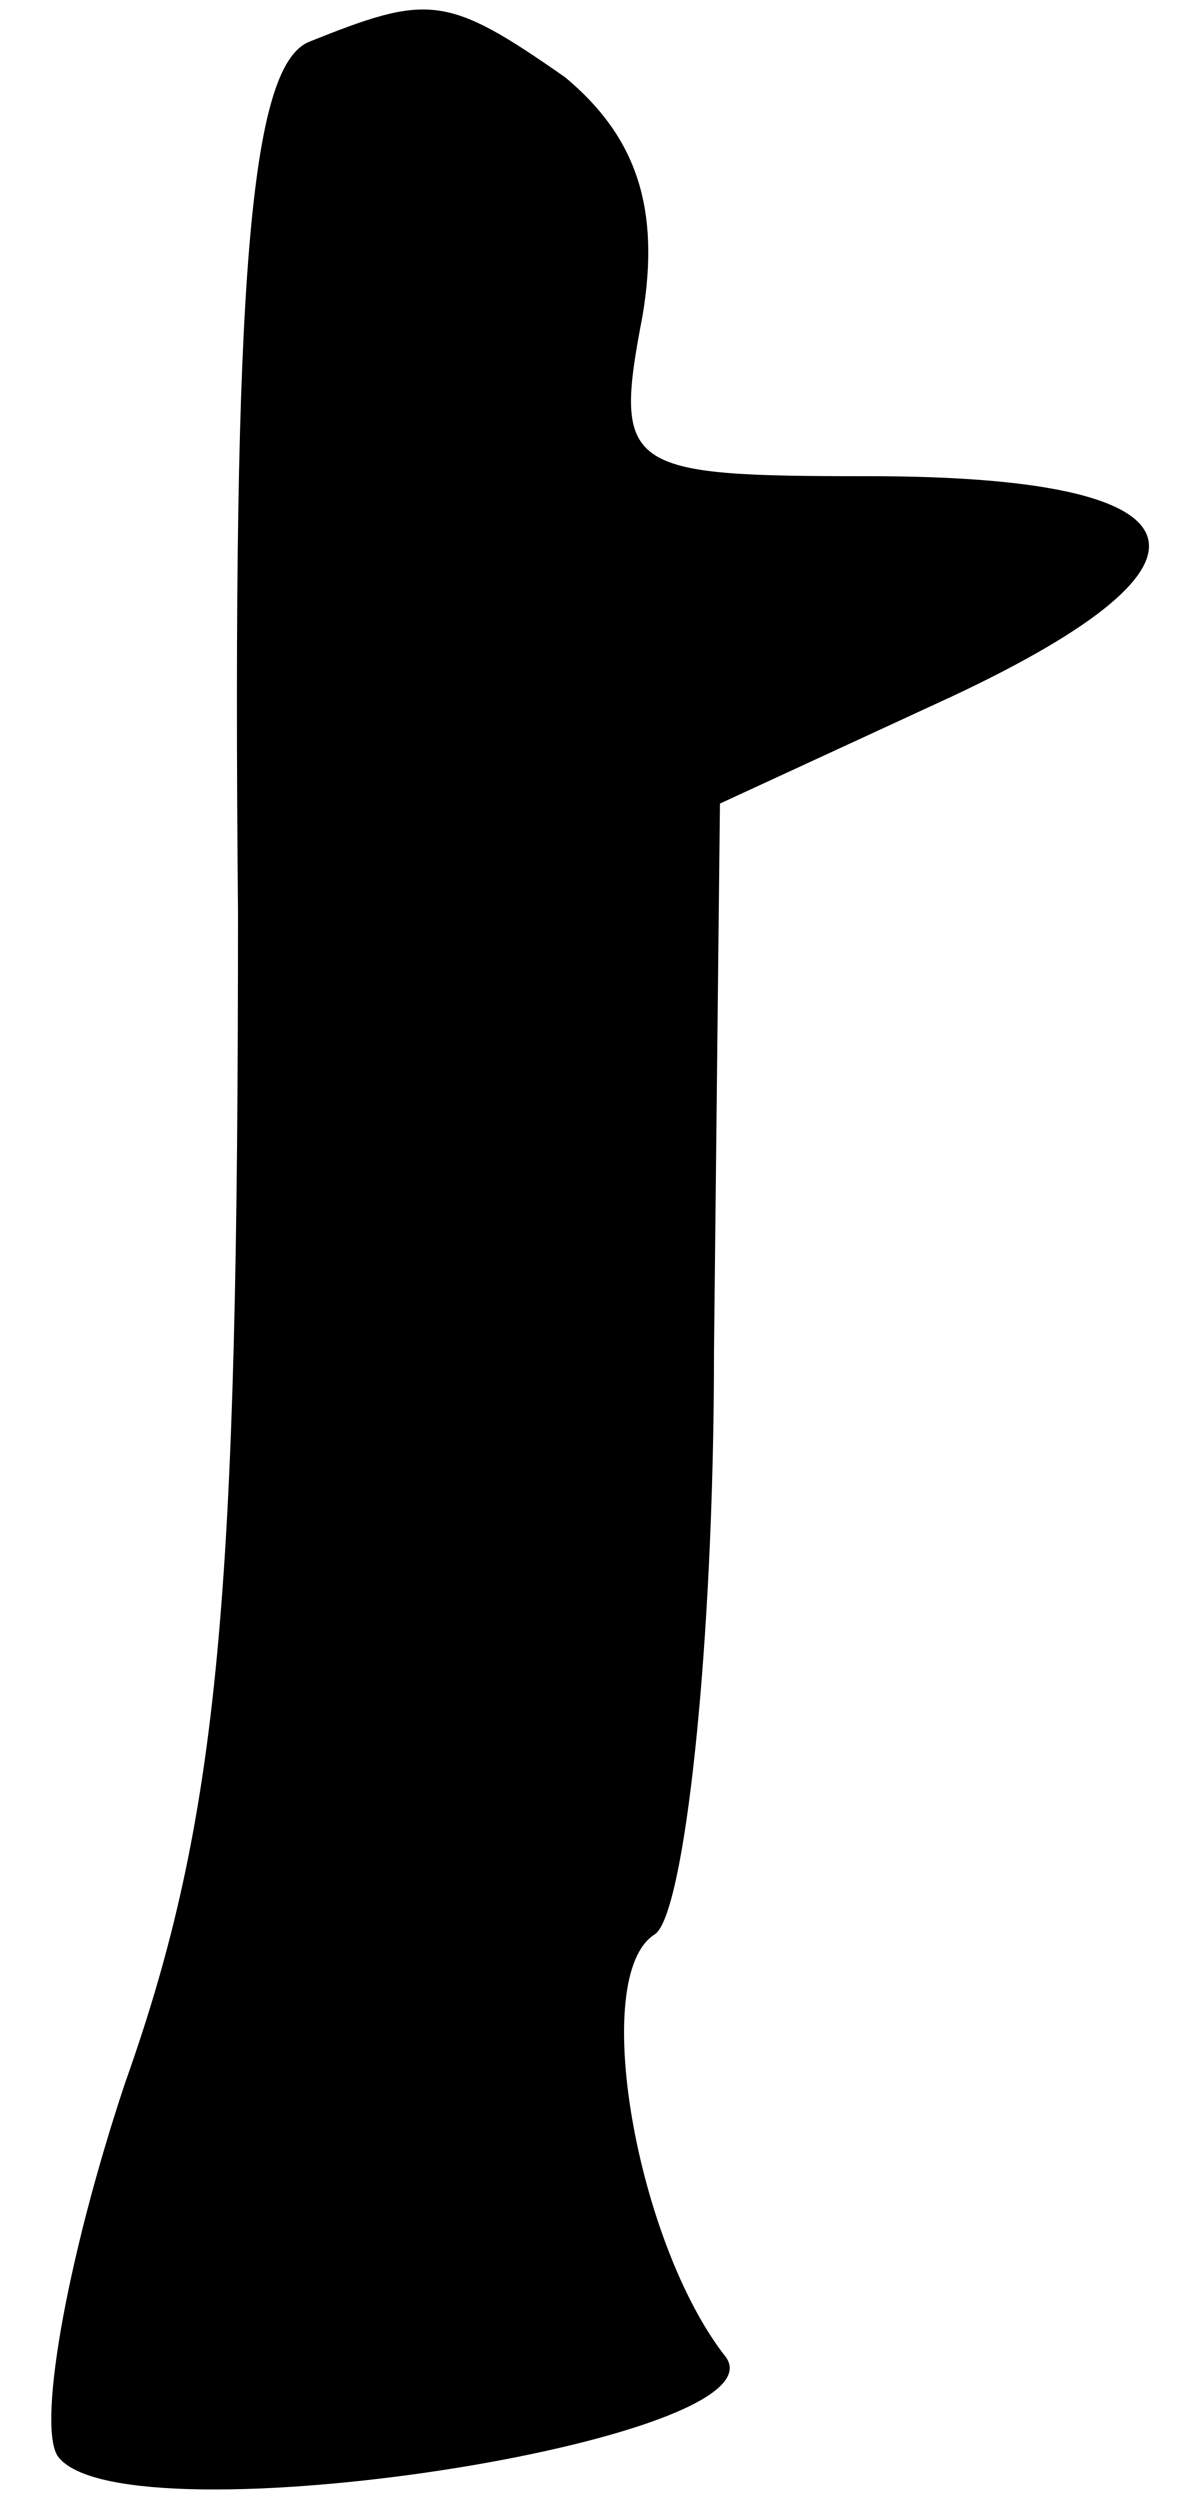 <?xml version="1.0" standalone="no"?>
<!DOCTYPE svg PUBLIC "-//W3C//DTD SVG 20010904//EN"
 "http://www.w3.org/TR/2001/REC-SVG-20010904/DTD/svg10.dtd">
<svg version="1.0" xmlns="http://www.w3.org/2000/svg"
 width="20pt" height="42pt" viewBox="0 0 20 42"
 preserveAspectRatio="xMidYMid meet">
<g transform="translate(0,42) scale(0.1,-0.1)"
fill="#000000" stroke="none">
<path fill="#000000" stroke="none" d="M52 413 c-10 -4 -13 -40 -12 -146 0
-115 -3 -152 -19 -197 -10 -30 -15 -59 -11 -63 12 -14 122 3 112 17 -15 19
-23 64 -12 71 5 3 10 48 10 98 l1 92 39 18 c49 23 43 37 -14 37 -41 0 -43 1
-38 27 3 18 -1 30 -13 40 -20 14 -23 14 -43 6z"/>
</g>
</svg>
